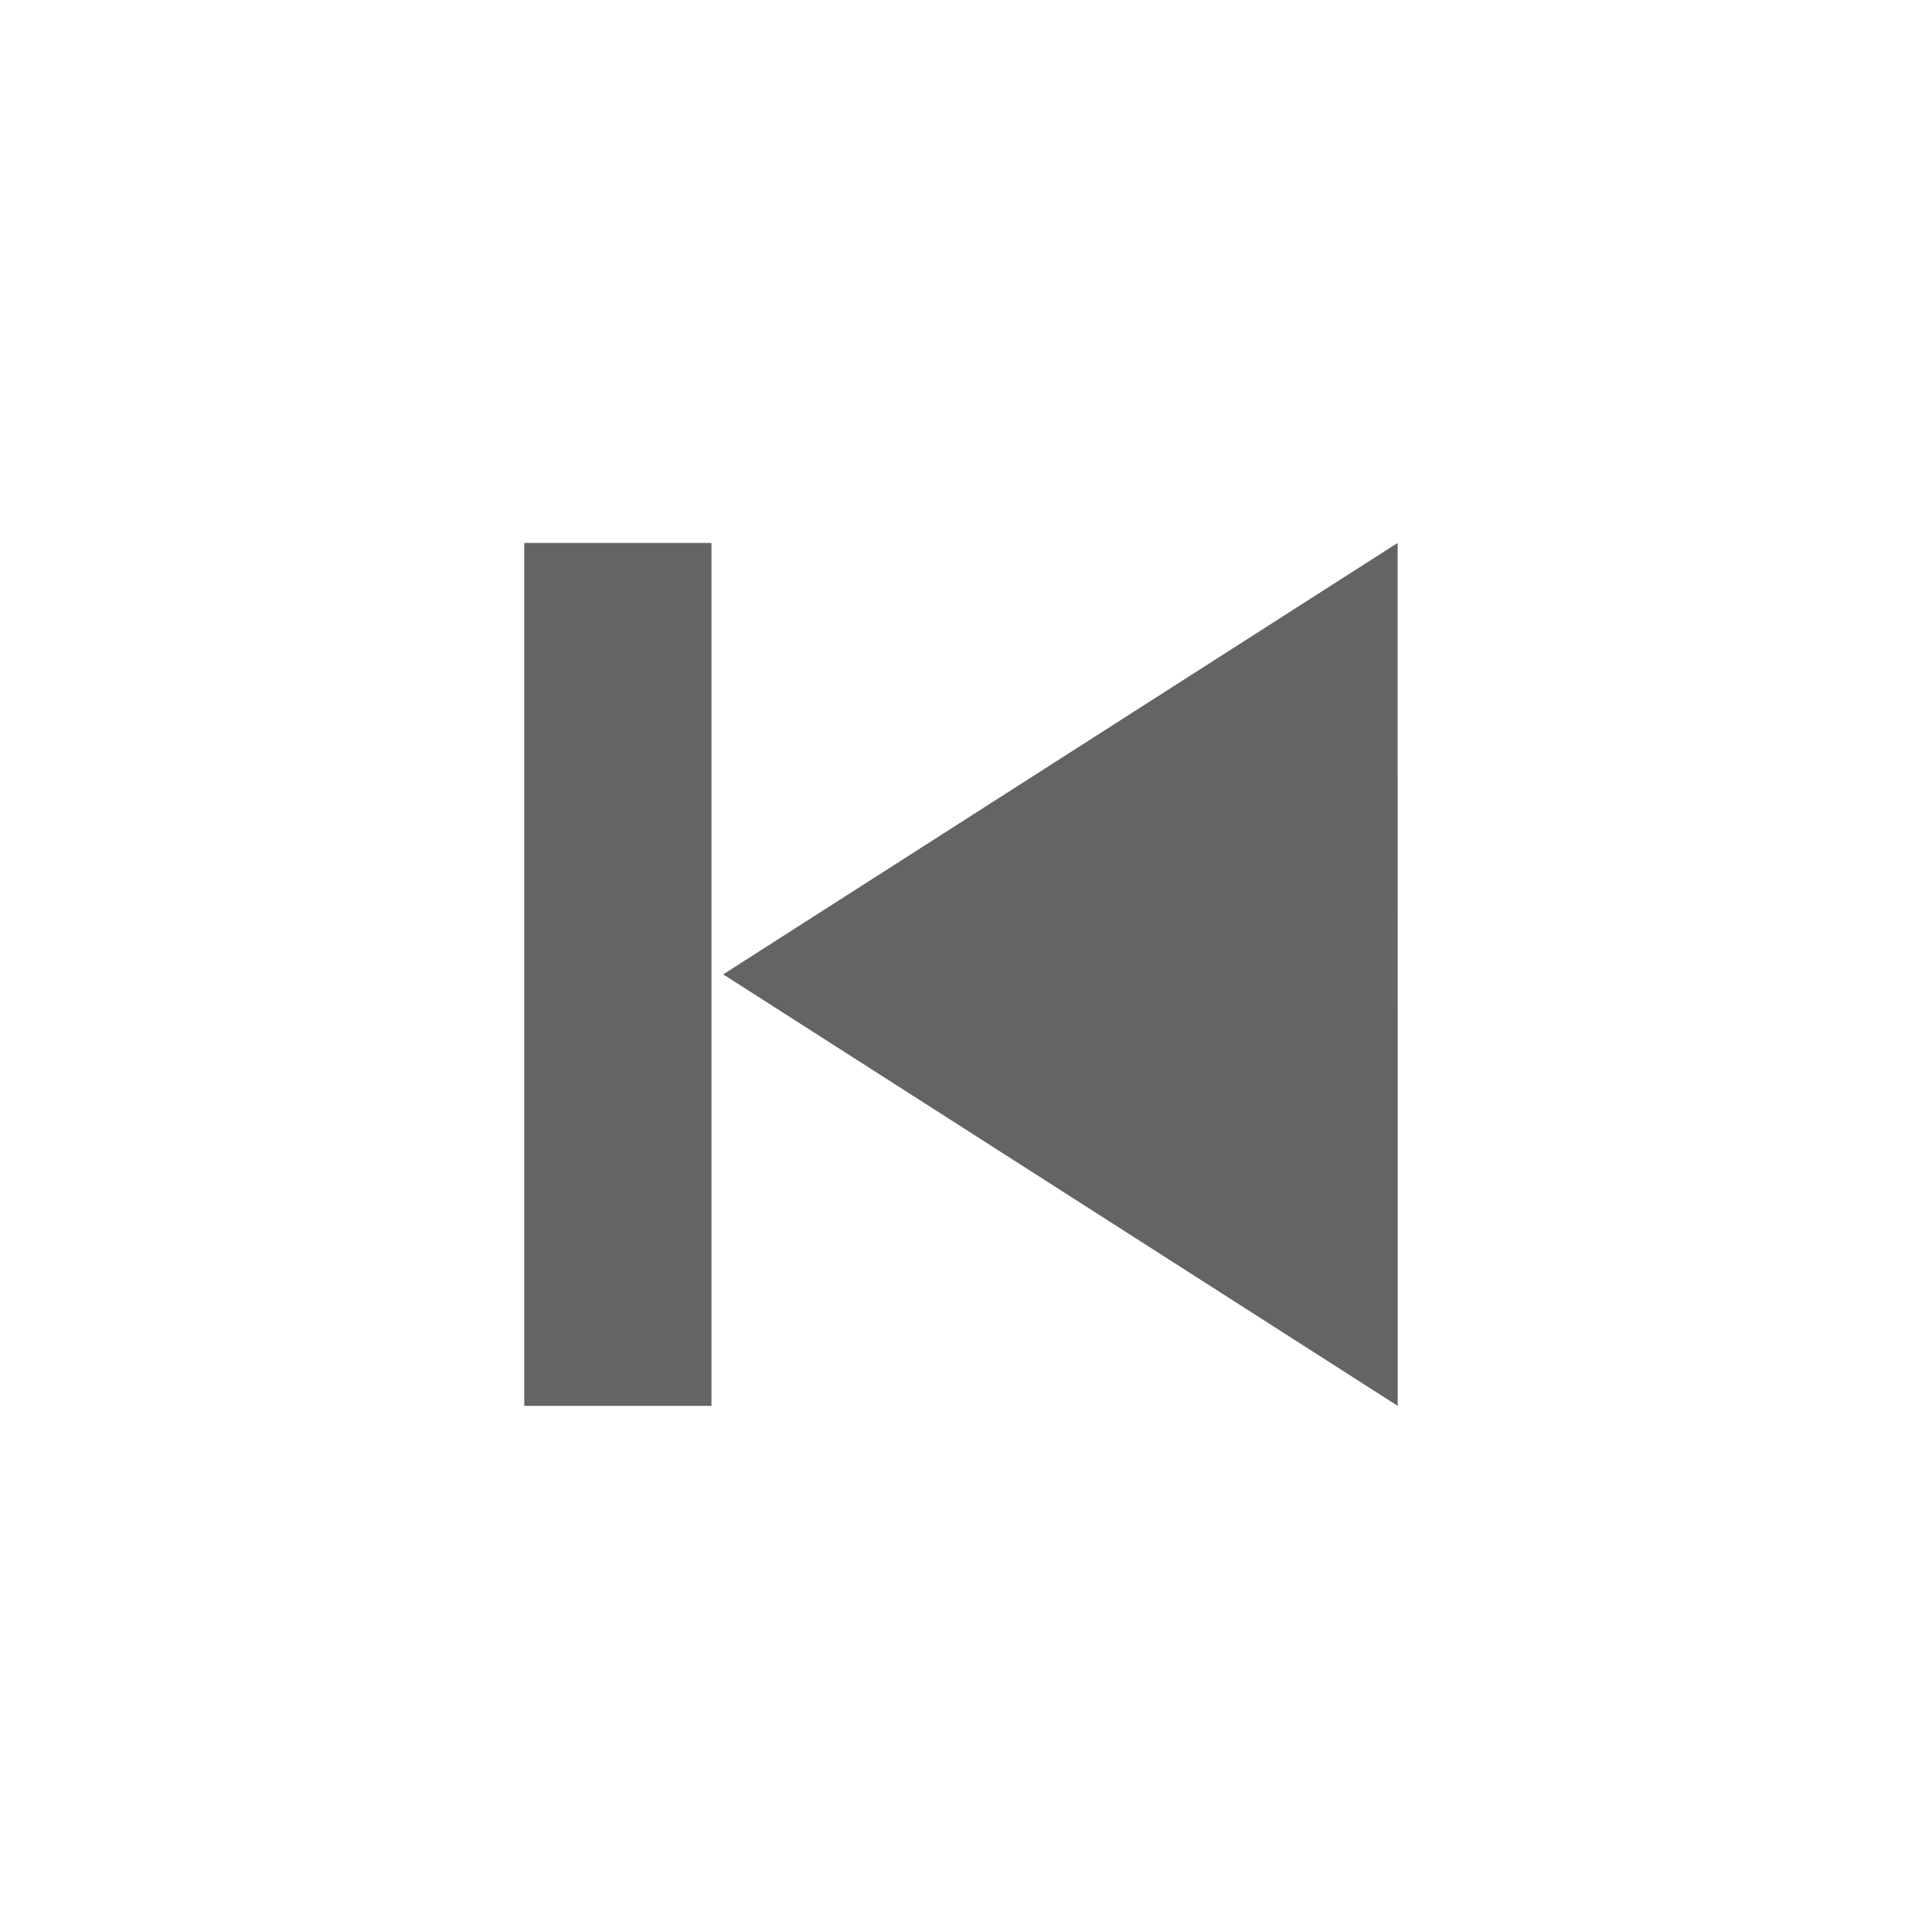 <?xml version="1.0" encoding="UTF-8" standalone="no"?>
<!-- Created with Inkscape (http://www.inkscape.org/) -->

<svg
   xmlns:dc="http://purl.org/dc/elements/1.1/"
   xmlns:cc="http://creativecommons.org/ns#"
   xmlns:rdf="http://www.w3.org/1999/02/22-rdf-syntax-ns#"
   xmlns:svg="http://www.w3.org/2000/svg"
   xmlns="http://www.w3.org/2000/svg"
   xmlns:sodipodi="http://sodipodi.sourceforge.net/DTD/sodipodi-0.dtd"
   xmlns:inkscape="http://www.inkscape.org/namespaces/inkscape"
   width="150mm"
   height="150mm"
   viewBox="0 0 150 150"
   version="1.1"
   id="svg8"
   inkscape:version="0.92.1 r15371"
   sodipodi:docname="playprev.sv.svg">
  <defs
     id="defs2">
    <inkscape:perspective
       sodipodi:type="inkscape:persp3d"
       inkscape:vp_x="0 : 75 : 1"
       inkscape:vp_y="120.36299 : 1048.9705 : 1"
       inkscape:vp_z="79.056944 : 1.9362727e-014 : 0"
       inkscape:persp3d-origin="75 : 50 : 1"
       id="perspective828" />
  </defs>
  <sodipodi:namedview
     id="base"
     pagecolor="#ffffff"
     bordercolor="#666666"
     borderopacity="1.0"
     inkscape:pageopacity="0.0"
     inkscape:pageshadow="2"
     inkscape:zoom="0.5"
     inkscape:cx="45.08939"
     inkscape:cy="285.87839"
     inkscape:document-units="mm"
     inkscape:current-layer="layer1"
     showgrid="false"
     inkscape:window-width="1920"
     inkscape:window-height="1017"
     inkscape:window-x="1272"
     inkscape:window-y="-8"
     inkscape:window-maximized="1" />
  <g
     inkscape:label="Layer 1"
     inkscape:groupmode="layer"
     id="layer1"
     transform="translate(0,-147)">
    <g
       transform="matrix(-0.5,0,0,0.5,112.508,111.624)"
       id="layer1-3"
       inkscape:label="Layer 1"
       style="fill:#646464;fill-opacity:1">
      <path
         sodipodi:nodetypes="ccc"
         inkscape:connector-curvature="0"
         id="path12"
         d="M 7.976,289.056 112.717,222.051 C 77.809,199.72 42.901,177.389 7.993,155.057 Z"
         style="fill:#646464;fill-opacity:1;stroke:none;stroke-width:0.433px;stroke-linecap:butt;stroke-linejoin:miter;stroke-opacity:1" />
      <rect
         y="155.057"
         x="114.538"
         height="133.999"
         width="29.067"
         id="rect846"
         style="fill:#646464;fill-opacity:1;stroke:none;stroke-width:10.482;stroke-miterlimit:4;stroke-dasharray:none;stroke-opacity:1" />
    </g>
  </g>
</svg>
